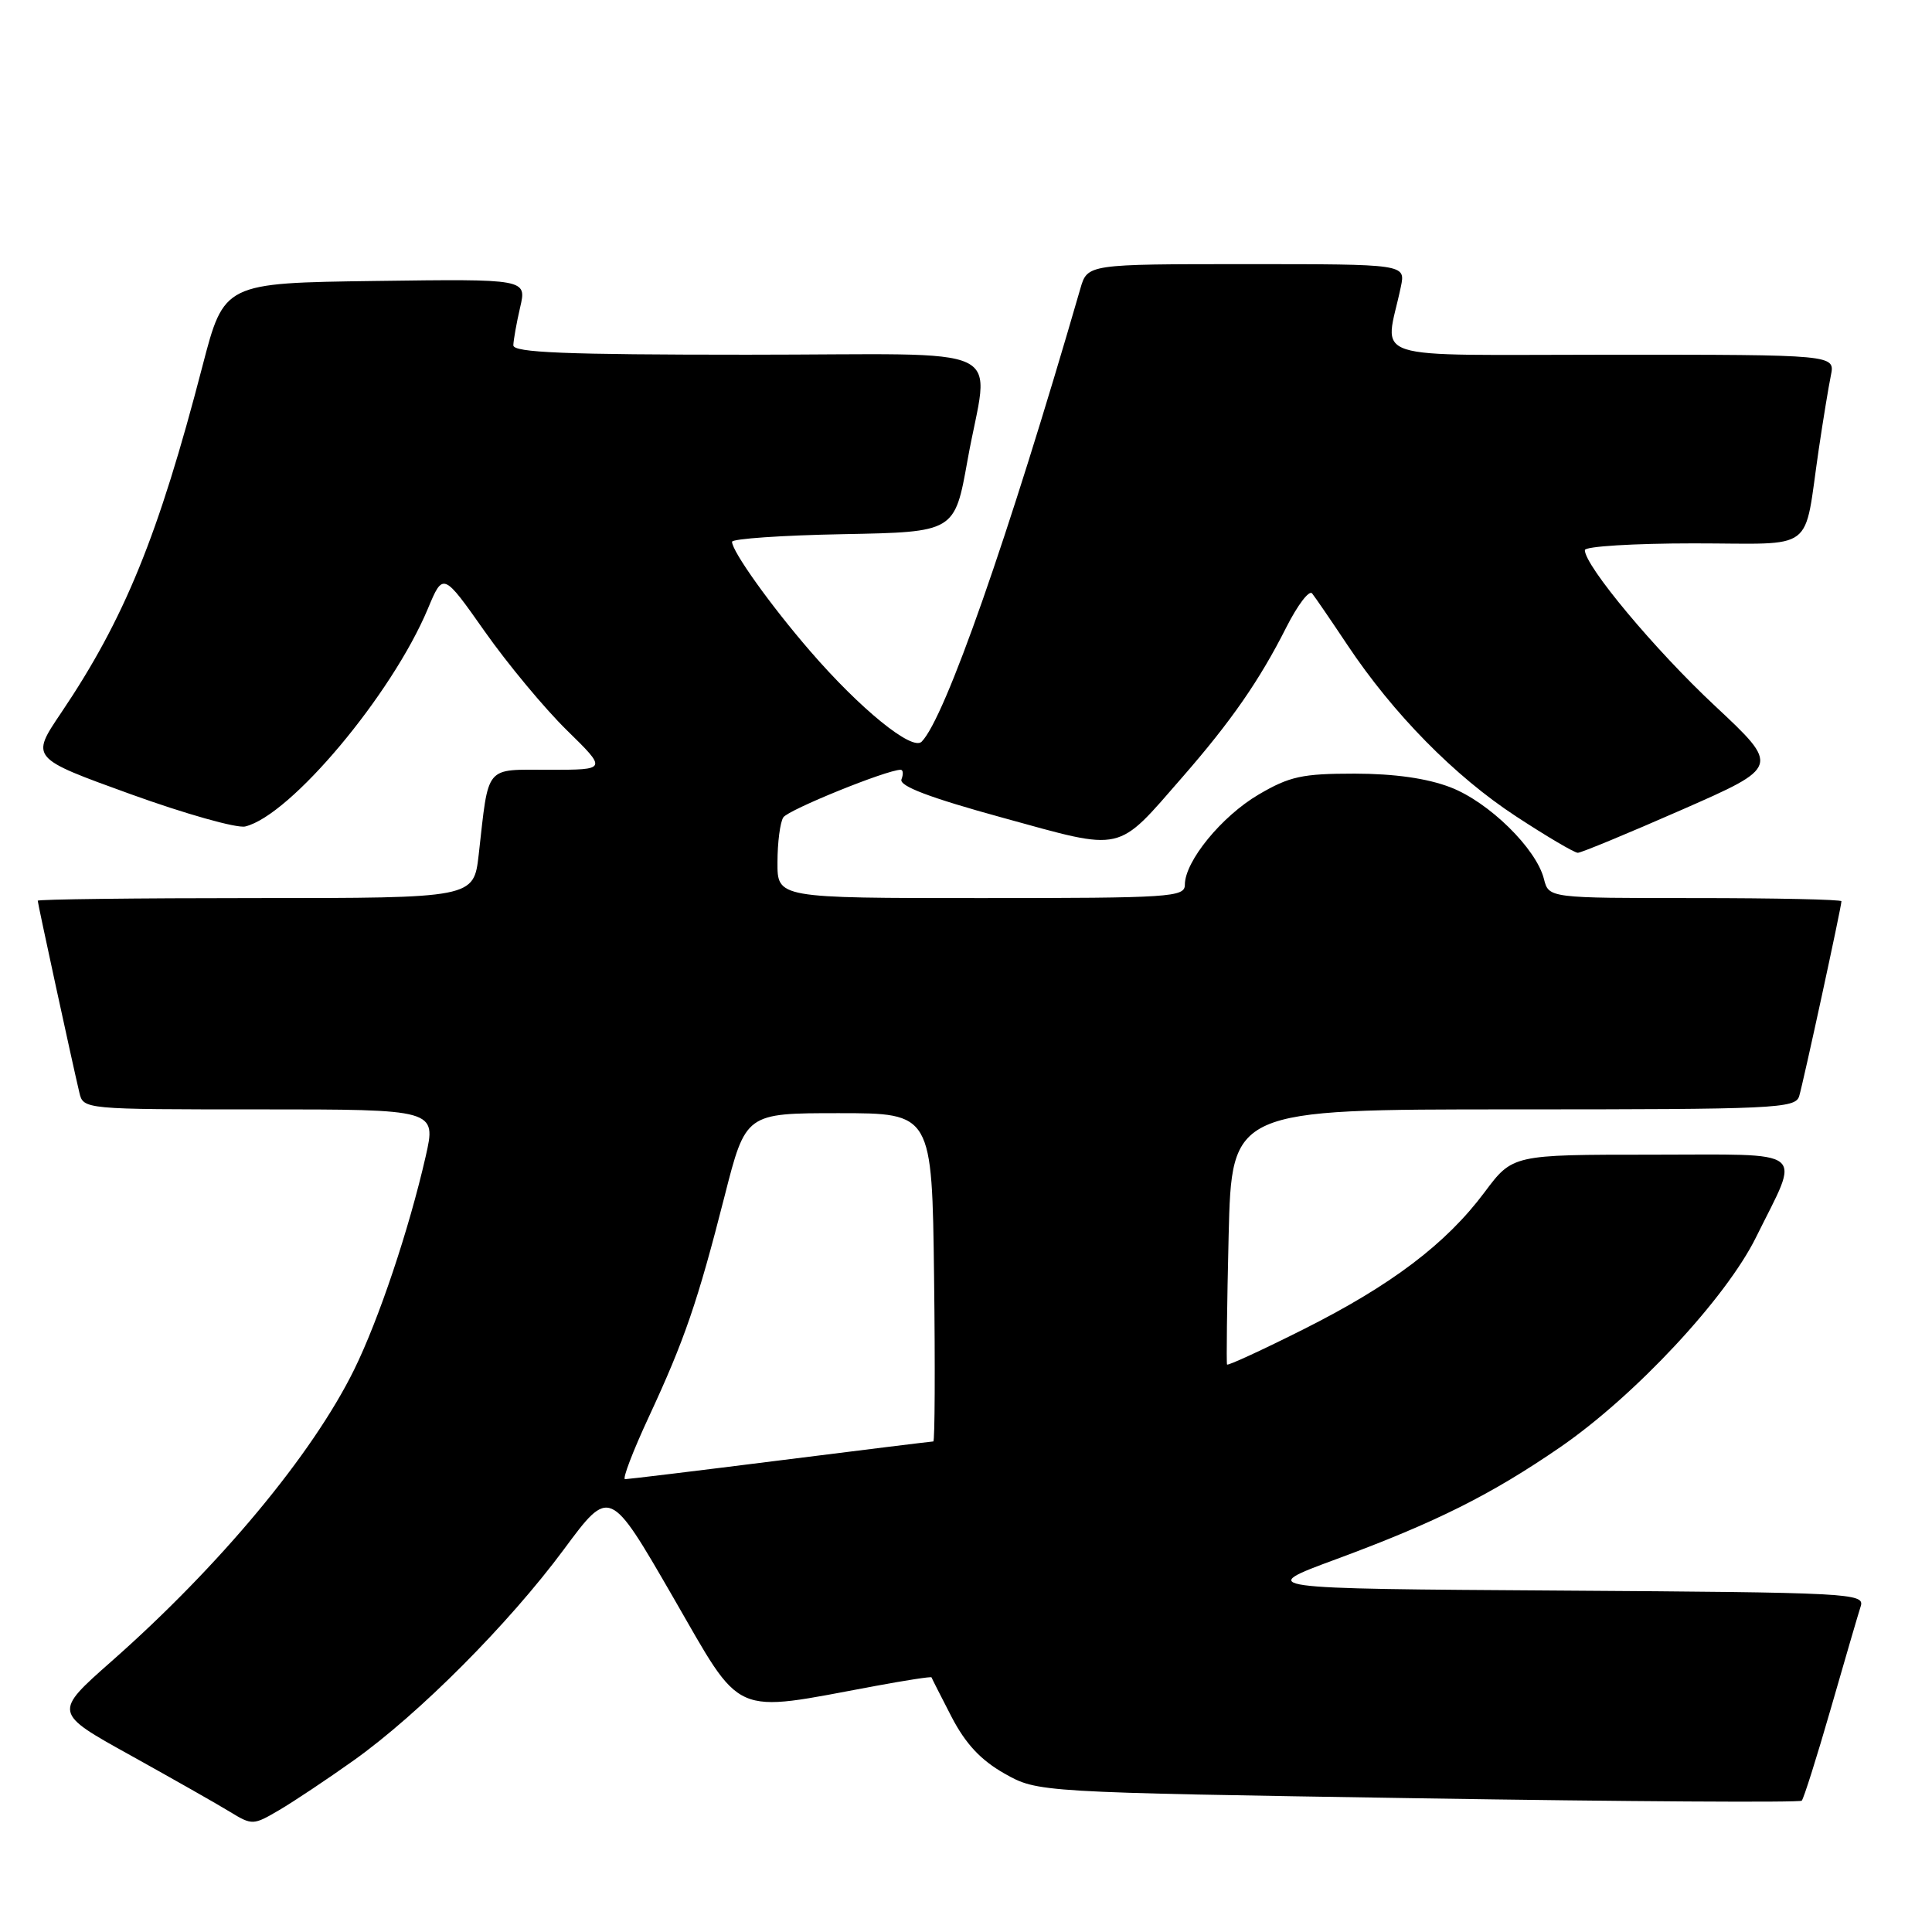 <?xml version="1.0" encoding="UTF-8" standalone="no"?>
<!DOCTYPE svg PUBLIC "-//W3C//DTD SVG 1.1//EN" "http://www.w3.org/Graphics/SVG/1.1/DTD/svg11.dtd" >
<svg xmlns="http://www.w3.org/2000/svg" xmlns:xlink="http://www.w3.org/1999/xlink" version="1.1" viewBox="0 0 256 256">
 <g >
 <path fill="currentColor"
d=" M 46.87 233.26 C 55.53 227.09 67.39 215.19 74.72 205.30 C 80.79 197.10 80.79 197.10 89.15 211.57 C 98.52 227.79 96.69 226.98 115.93 223.41 C 120.02 222.65 123.39 222.13 123.43 222.26 C 123.47 222.39 124.67 224.75 126.09 227.50 C 127.94 231.06 129.95 233.22 133.09 235.00 C 137.50 237.49 137.50 237.49 187.88 238.28 C 215.59 238.72 238.48 238.86 238.74 238.60 C 239.00 238.33 240.74 232.83 242.60 226.37 C 244.46 219.90 246.24 213.81 246.56 212.82 C 247.10 211.11 245.08 211.01 206.81 210.76 C 166.50 210.50 166.50 210.50 177.00 206.62 C 190.29 201.71 197.61 198.04 206.78 191.73 C 216.68 184.90 228.70 172.01 232.68 163.95 C 238.60 151.97 239.91 153.00 218.78 153.00 C 200.43 153.00 200.43 153.00 196.71 157.98 C 191.60 164.82 184.36 170.30 172.68 176.16 C 167.24 178.89 162.70 180.98 162.59 180.81 C 162.49 180.64 162.58 172.96 162.80 163.75 C 163.21 147.00 163.21 147.00 200.54 147.00 C 235.22 147.00 237.90 146.88 238.40 145.25 C 238.95 143.42 244.00 120.15 244.00 119.42 C 244.00 119.19 235.27 119.00 224.61 119.00 C 205.22 119.00 205.22 119.00 204.58 116.47 C 203.57 112.44 197.29 106.28 192.19 104.32 C 189.09 103.13 184.79 102.52 179.50 102.51 C 172.55 102.51 170.88 102.87 166.76 105.29 C 161.88 108.16 157.00 114.12 157.00 117.23 C 157.00 118.88 155.15 119.00 130.00 119.00 C 103.00 119.00 103.00 119.00 103.02 114.25 C 103.02 111.64 103.37 108.96 103.79 108.31 C 104.42 107.31 117.51 102.00 119.34 102.00 C 119.67 102.00 119.72 102.57 119.45 103.27 C 119.11 104.15 123.15 105.69 132.92 108.37 C 149.06 112.81 147.86 113.08 156.67 102.98 C 163.15 95.55 166.89 90.16 170.44 83.13 C 171.94 80.17 173.47 78.15 173.86 78.63 C 174.25 79.11 176.35 82.18 178.53 85.45 C 184.62 94.59 192.75 102.85 200.88 108.17 C 204.94 110.83 208.62 113.00 209.07 113.00 C 209.51 113.00 215.72 110.43 222.87 107.29 C 235.85 101.59 235.85 101.59 227.25 93.54 C 219.29 86.11 210.00 74.98 210.00 72.89 C 210.00 72.40 216.49 72.00 224.42 72.00 C 240.89 72.00 238.93 73.48 241.00 59.50 C 241.57 55.65 242.29 51.26 242.60 49.75 C 243.16 47.00 243.16 47.00 213.45 47.00 C 180.24 47.00 183.53 48.06 185.62 38.00 C 186.25 35.00 186.25 35.00 165.17 35.00 C 144.09 35.00 144.09 35.00 143.15 38.25 C 133.60 71.24 125.21 95.19 122.12 98.28 C 120.86 99.54 113.96 93.93 107.34 86.26 C 102.12 80.23 97.00 73.06 97.00 71.79 C 97.00 71.39 103.64 70.93 111.75 70.78 C 126.50 70.50 126.50 70.50 128.20 61.00 C 131.03 45.15 134.88 47.00 99.00 47.00 C 74.85 47.00 68.01 46.72 68.02 45.75 C 68.04 45.06 68.44 42.80 68.92 40.73 C 69.80 36.96 69.80 36.96 49.74 37.23 C 29.69 37.50 29.69 37.50 26.83 48.50 C 20.99 71.00 16.50 82.00 8.09 94.47 C 4.06 100.44 4.06 100.44 17.28 105.22 C 24.55 107.85 31.40 109.78 32.50 109.51 C 38.50 108.05 51.92 92.05 56.69 80.67 C 58.71 75.83 58.71 75.83 64.23 83.67 C 67.26 87.97 72.15 93.86 75.10 96.75 C 80.46 102.00 80.46 102.00 72.81 102.00 C 64.12 102.00 64.80 101.19 63.43 113.25 C 62.77 119.00 62.77 119.00 33.88 119.00 C 18.00 119.00 5.00 119.16 5.00 119.35 C 5.00 119.71 9.55 140.69 10.51 144.75 C 11.04 147.00 11.04 147.00 34.43 147.00 C 57.82 147.00 57.82 147.00 56.40 153.25 C 54.19 162.94 50.17 174.90 46.92 181.50 C 41.38 192.75 29.10 207.50 14.79 220.12 C 7.07 226.93 7.07 226.93 17.29 232.59 C 22.90 235.71 28.85 239.08 30.49 240.09 C 33.41 241.87 33.57 241.86 36.99 239.85 C 38.92 238.72 43.37 235.75 46.87 233.26 Z  M 85.97 187.75 C 90.71 177.55 92.44 172.51 96.01 158.50 C 98.81 147.50 98.81 147.50 111.16 147.50 C 123.50 147.50 123.50 147.50 123.77 169.25 C 123.92 181.21 123.87 191.00 123.67 191.00 C 123.46 191.00 114.34 192.12 103.40 193.50 C 92.46 194.88 83.20 196.00 82.82 196.00 C 82.44 196.00 83.86 192.29 85.97 187.75 Z "/>
</g>
</svg>